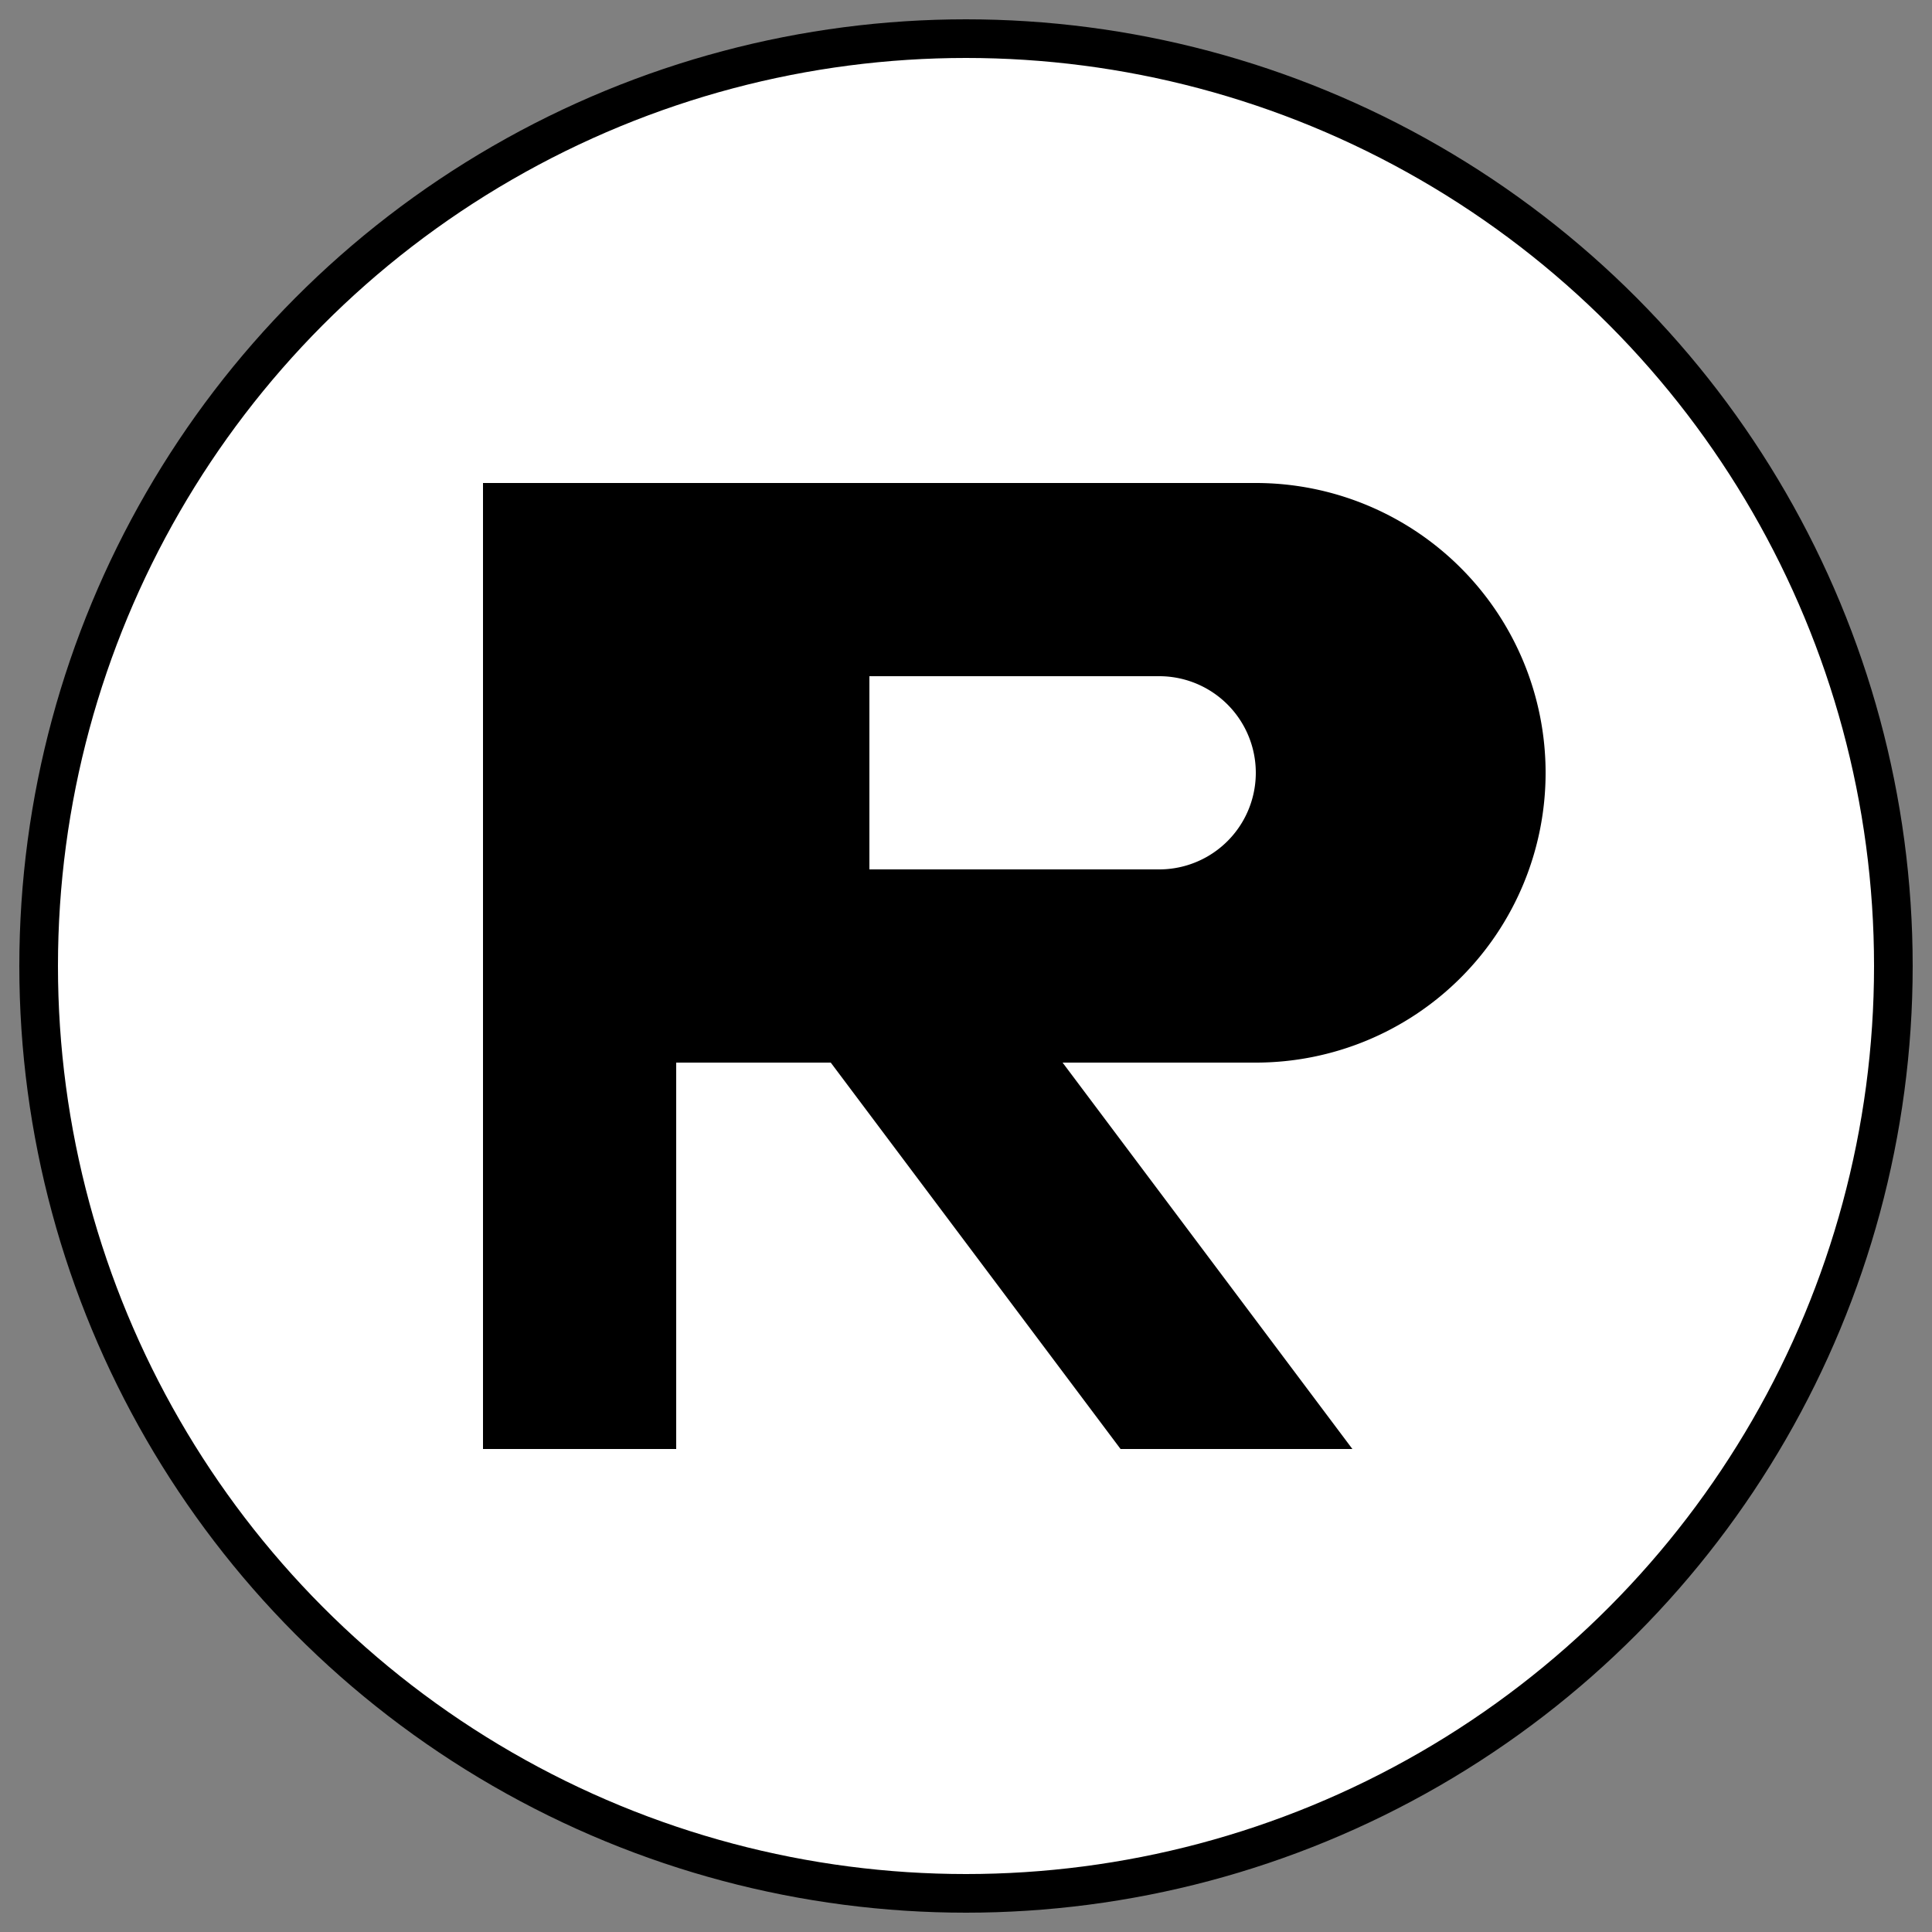 <svg xmlns="http://www.w3.org/2000/svg" viewBox="0 0 100 100">
  <rect x="0" y="0" width="100" height="100" fill="#808080" stroke="none"/>
  <!-- Background circle -->
  <circle cx="50" cy="50" r="48" fill="white" stroke="black" stroke-width="2"/>
  
  <!-- Stylized "R" -->
  <path d="M35 25
           h30
           a15 15 0 0 1 0 30
           h-10
           l15 20
           h-12
           l-15 -20
           h-8
           v20
           h-10
           v-50
           z
           M45 35
           v10
           h15
           a5 5 0 0 0 0 -10
           h-15
           z" 
        fill="black"/>
</svg>
